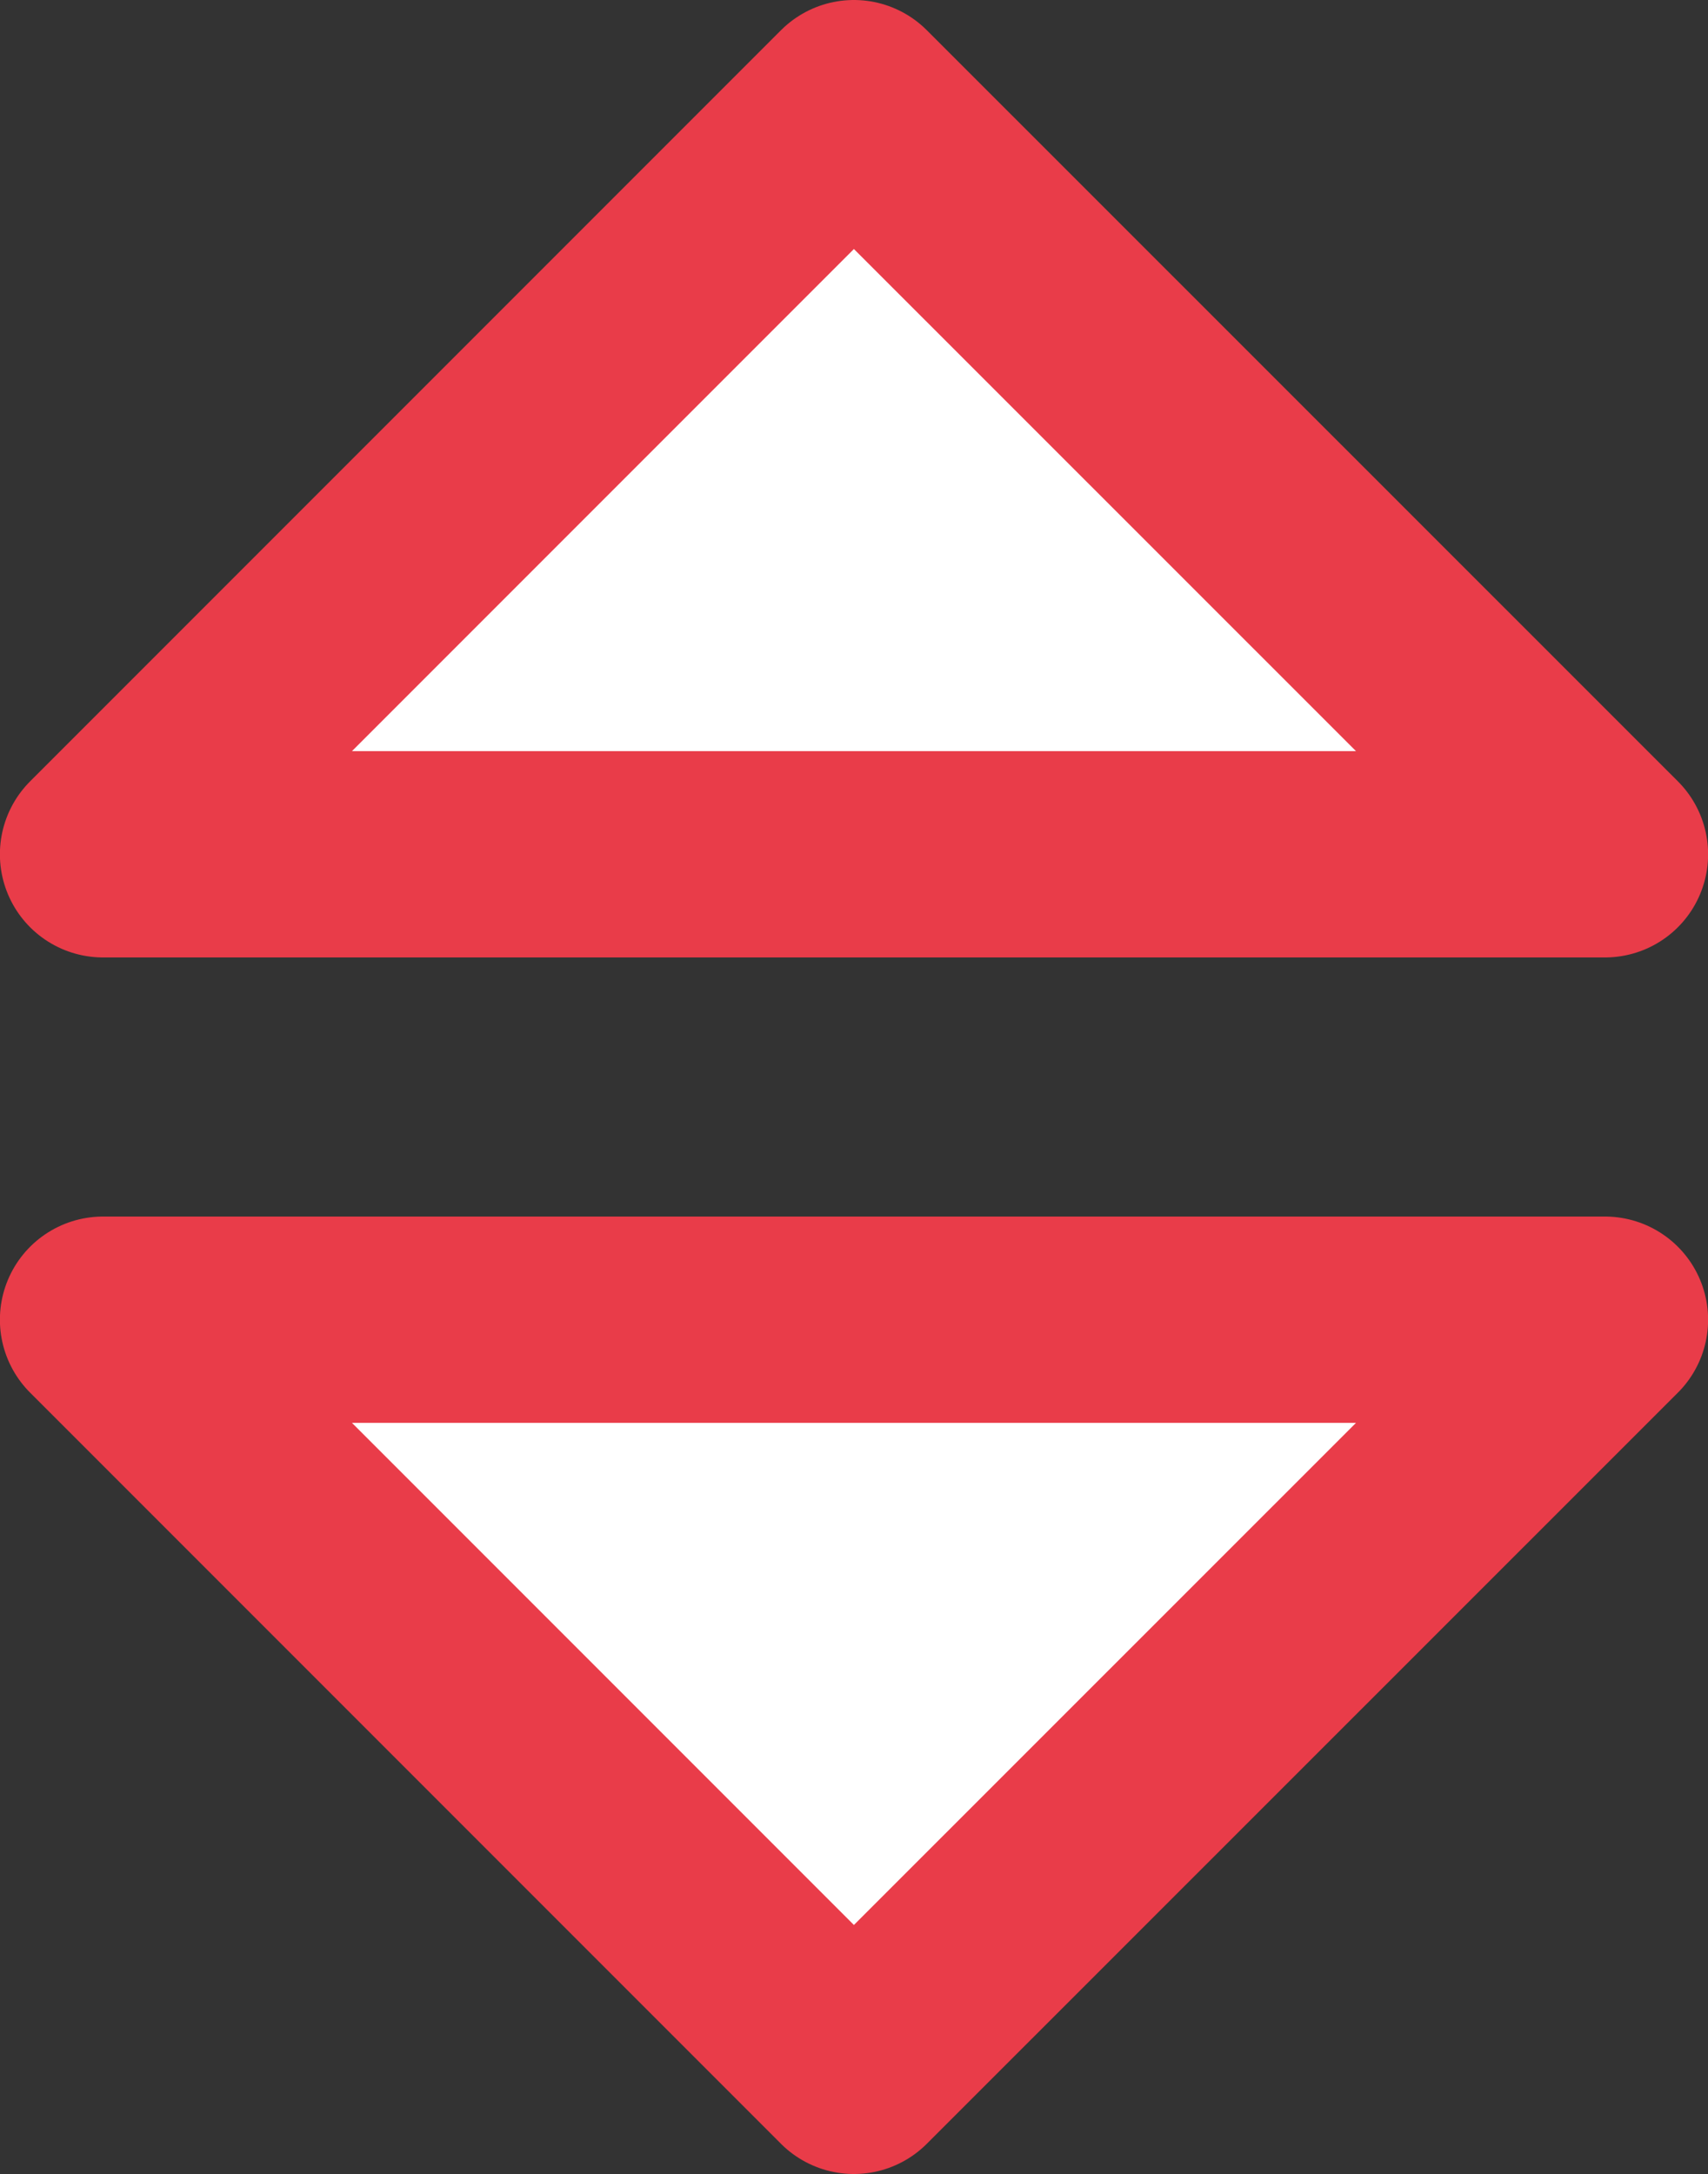 <svg xmlns="http://www.w3.org/2000/svg" width="16.564" height="21.076" viewBox="0 0 16.564 21.076">
  <rect x="0" y="0" width="16.564" height="21.076" fill="#333333" stroke="none"/>
  <g id="invert" transform="translate(-1012.701 -439.708)">
    <path id="Path_80" data-name="Path 80" d="M1028.266,447.99H1013.7l7.282-7.282Z" transform="translate(0 0)" fill="#fff" stroke="#e93c49" stroke-linejoin="round" stroke-width="2"/>
    <path id="Path_81" data-name="Path 81" d="M1028.266,448.262H1013.7l7.282,7.282Z" transform="translate(0 4.24)" fill="#fff" stroke="#e93c49" stroke-linejoin="round" stroke-width="2"/>
  </g>
</svg>
